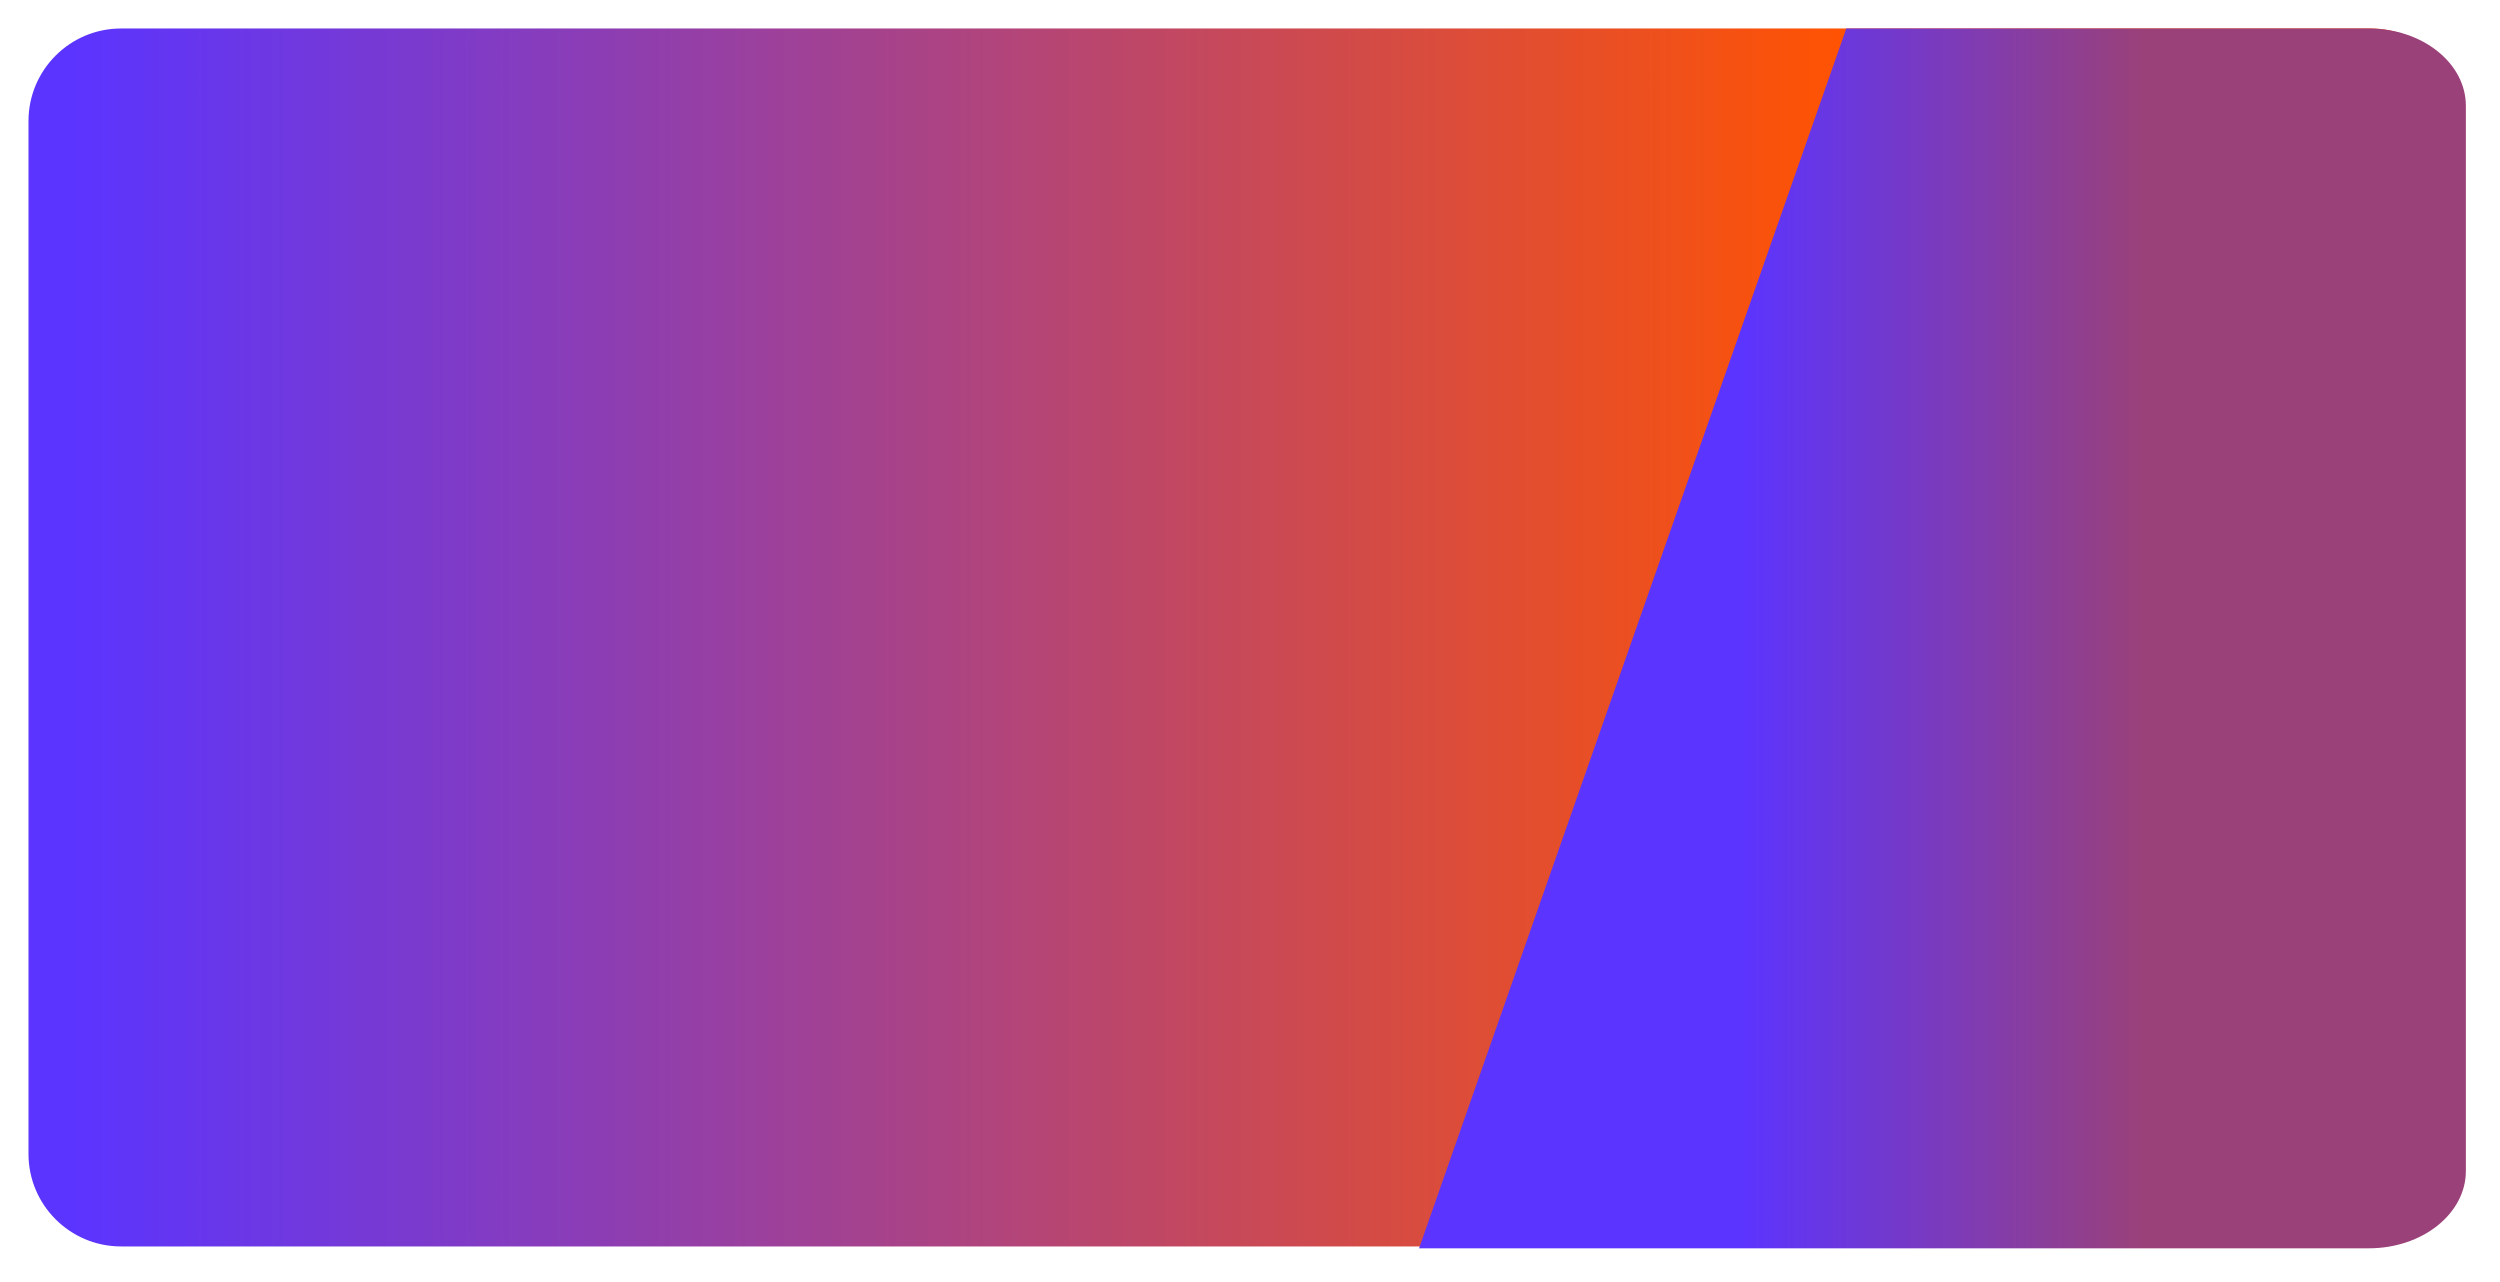<svg width="351" height="180" viewBox="0 0 351 180" fill="none" xmlns="http://www.w3.org/2000/svg">
<g filter="url(#filter0_d_614_468)">
<path d="M4 15C4 7.82 9.82 2 17 2H332.863C340.042 2 345.863 7.82 345.863 15V160C345.863 167.18 340.042 173 332.863 173H17C9.82 173 4 167.18 4 160V15Z" fill="url(#paint0_linear_614_468)"/>
</g>
<g filter="url(#filter1_d_614_468)">
<path d="M259.221 2H332.584C340.109 2 346.209 6.862 346.209 12.861V162.401C346.209 168.399 340.109 173.262 332.584 173.262H199.238L259.221 2Z" fill="url(#paint1_linear_614_468)"/>
</g>
<defs>
<filter id="filter0_d_614_468" x="0" y="0" width="349.863" height="179" filterUnits="userSpaceOnUse" color-interpolation-filters="sRGB">
<feFlood flood-opacity="0" result="BackgroundImageFix"/>
<feColorMatrix in="SourceAlpha" type="matrix" values="0 0 0 0 0 0 0 0 0 0 0 0 0 0 0 0 0 0 127 0" result="hardAlpha"/>
<feOffset dy="2"/>
<feGaussianBlur stdDeviation="2"/>
<feComposite in2="hardAlpha" operator="out"/>
<feColorMatrix type="matrix" values="0 0 0 0 0 0 0 0 0 0 0 0 0 0 0 0 0 0 0.078 0"/>
<feBlend mode="normal" in2="BackgroundImageFix" result="effect1_dropShadow_614_468"/>
<feBlend mode="normal" in="SourceGraphic" in2="effect1_dropShadow_614_468" result="shape"/>
</filter>
<filter id="filter1_d_614_468" x="195.238" y="0" width="154.97" height="179.262" filterUnits="userSpaceOnUse" color-interpolation-filters="sRGB">
<feFlood flood-opacity="0" result="BackgroundImageFix"/>
<feColorMatrix in="SourceAlpha" type="matrix" values="0 0 0 0 0 0 0 0 0 0 0 0 0 0 0 0 0 0 127 0" result="hardAlpha"/>
<feOffset dy="2"/>
<feGaussianBlur stdDeviation="2"/>
<feComposite in2="hardAlpha" operator="out"/>
<feColorMatrix type="matrix" values="0 0 0 0 0 0 0 0 0 0 0 0 0 0 0 0 0 0 0.078 0"/>
<feBlend mode="normal" in2="BackgroundImageFix" result="effect1_dropShadow_614_468"/>
<feBlend mode="normal" in="SourceGraphic" in2="effect1_dropShadow_614_468" result="shape"/>
</filter>
<linearGradient id="paint0_linear_614_468" x1="10.215" y1="167.636" x2="258.035" y2="167.636" gradientUnits="userSpaceOnUse">
<stop stop-color="#5B34FF"/>
<stop offset="1" stop-color="#FF5303"/>
</linearGradient>
<linearGradient id="paint1_linear_614_468" x1="244.27" y1="173.262" x2="301.079" y2="173.262" gradientUnits="userSpaceOnUse">
<stop stop-color="#5B34FF"/>
<stop offset="1" stop-color="#9A4179"/>
</linearGradient>
</defs>
</svg>
